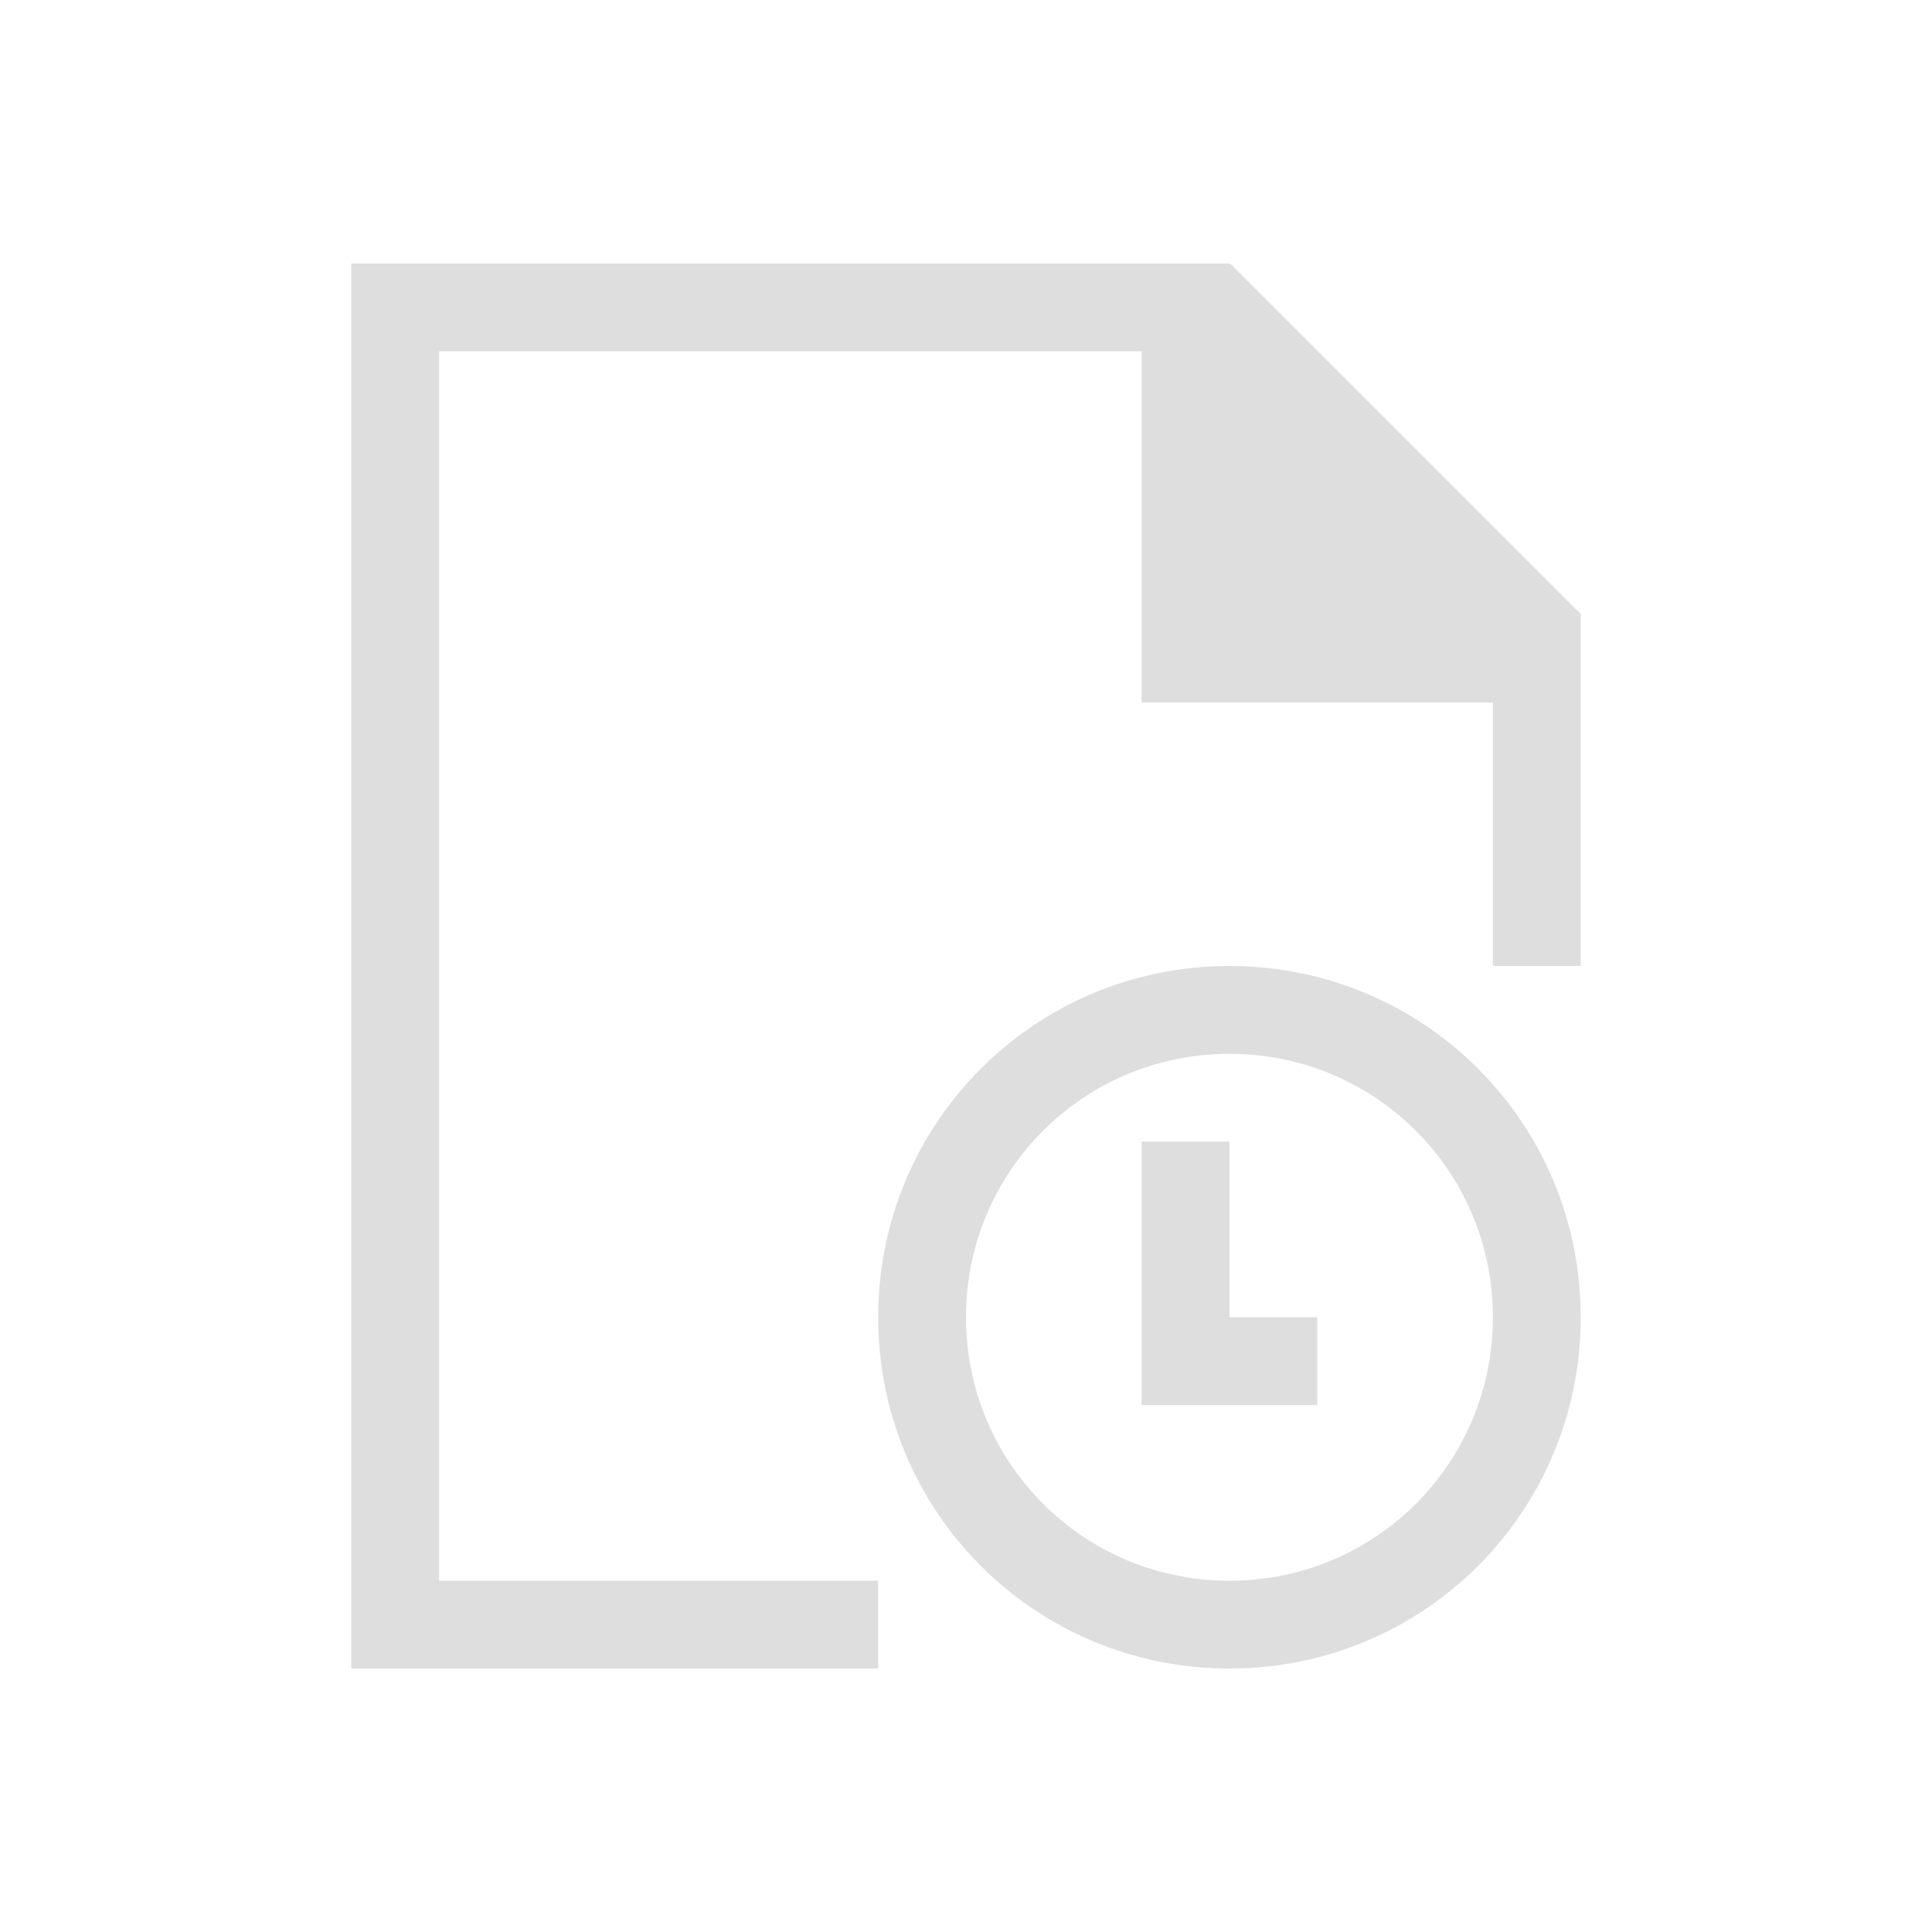 <svg viewBox="0 0 22 22" xmlns="http://www.w3.org/2000/svg"><path style="fill:currentColor;fill-opacity:1;stroke:none;color:#dedede" d="M14 11c-2.216 0-4 1.784-4 4s1.784 4 4 4 4-1.784 4-4-1.784-4-4-4m0 1c1.662 0 3 1.338 3 3s-1.338 3-3 3-3-1.338-3-3 1.338-3 3-3m-1 1v3h2v-1h-1v-2h-1M4 3v16h6v-1H5V4h8v4h4v3h1V6.992L14.008 3 14 3.01V3H5z"/></svg>